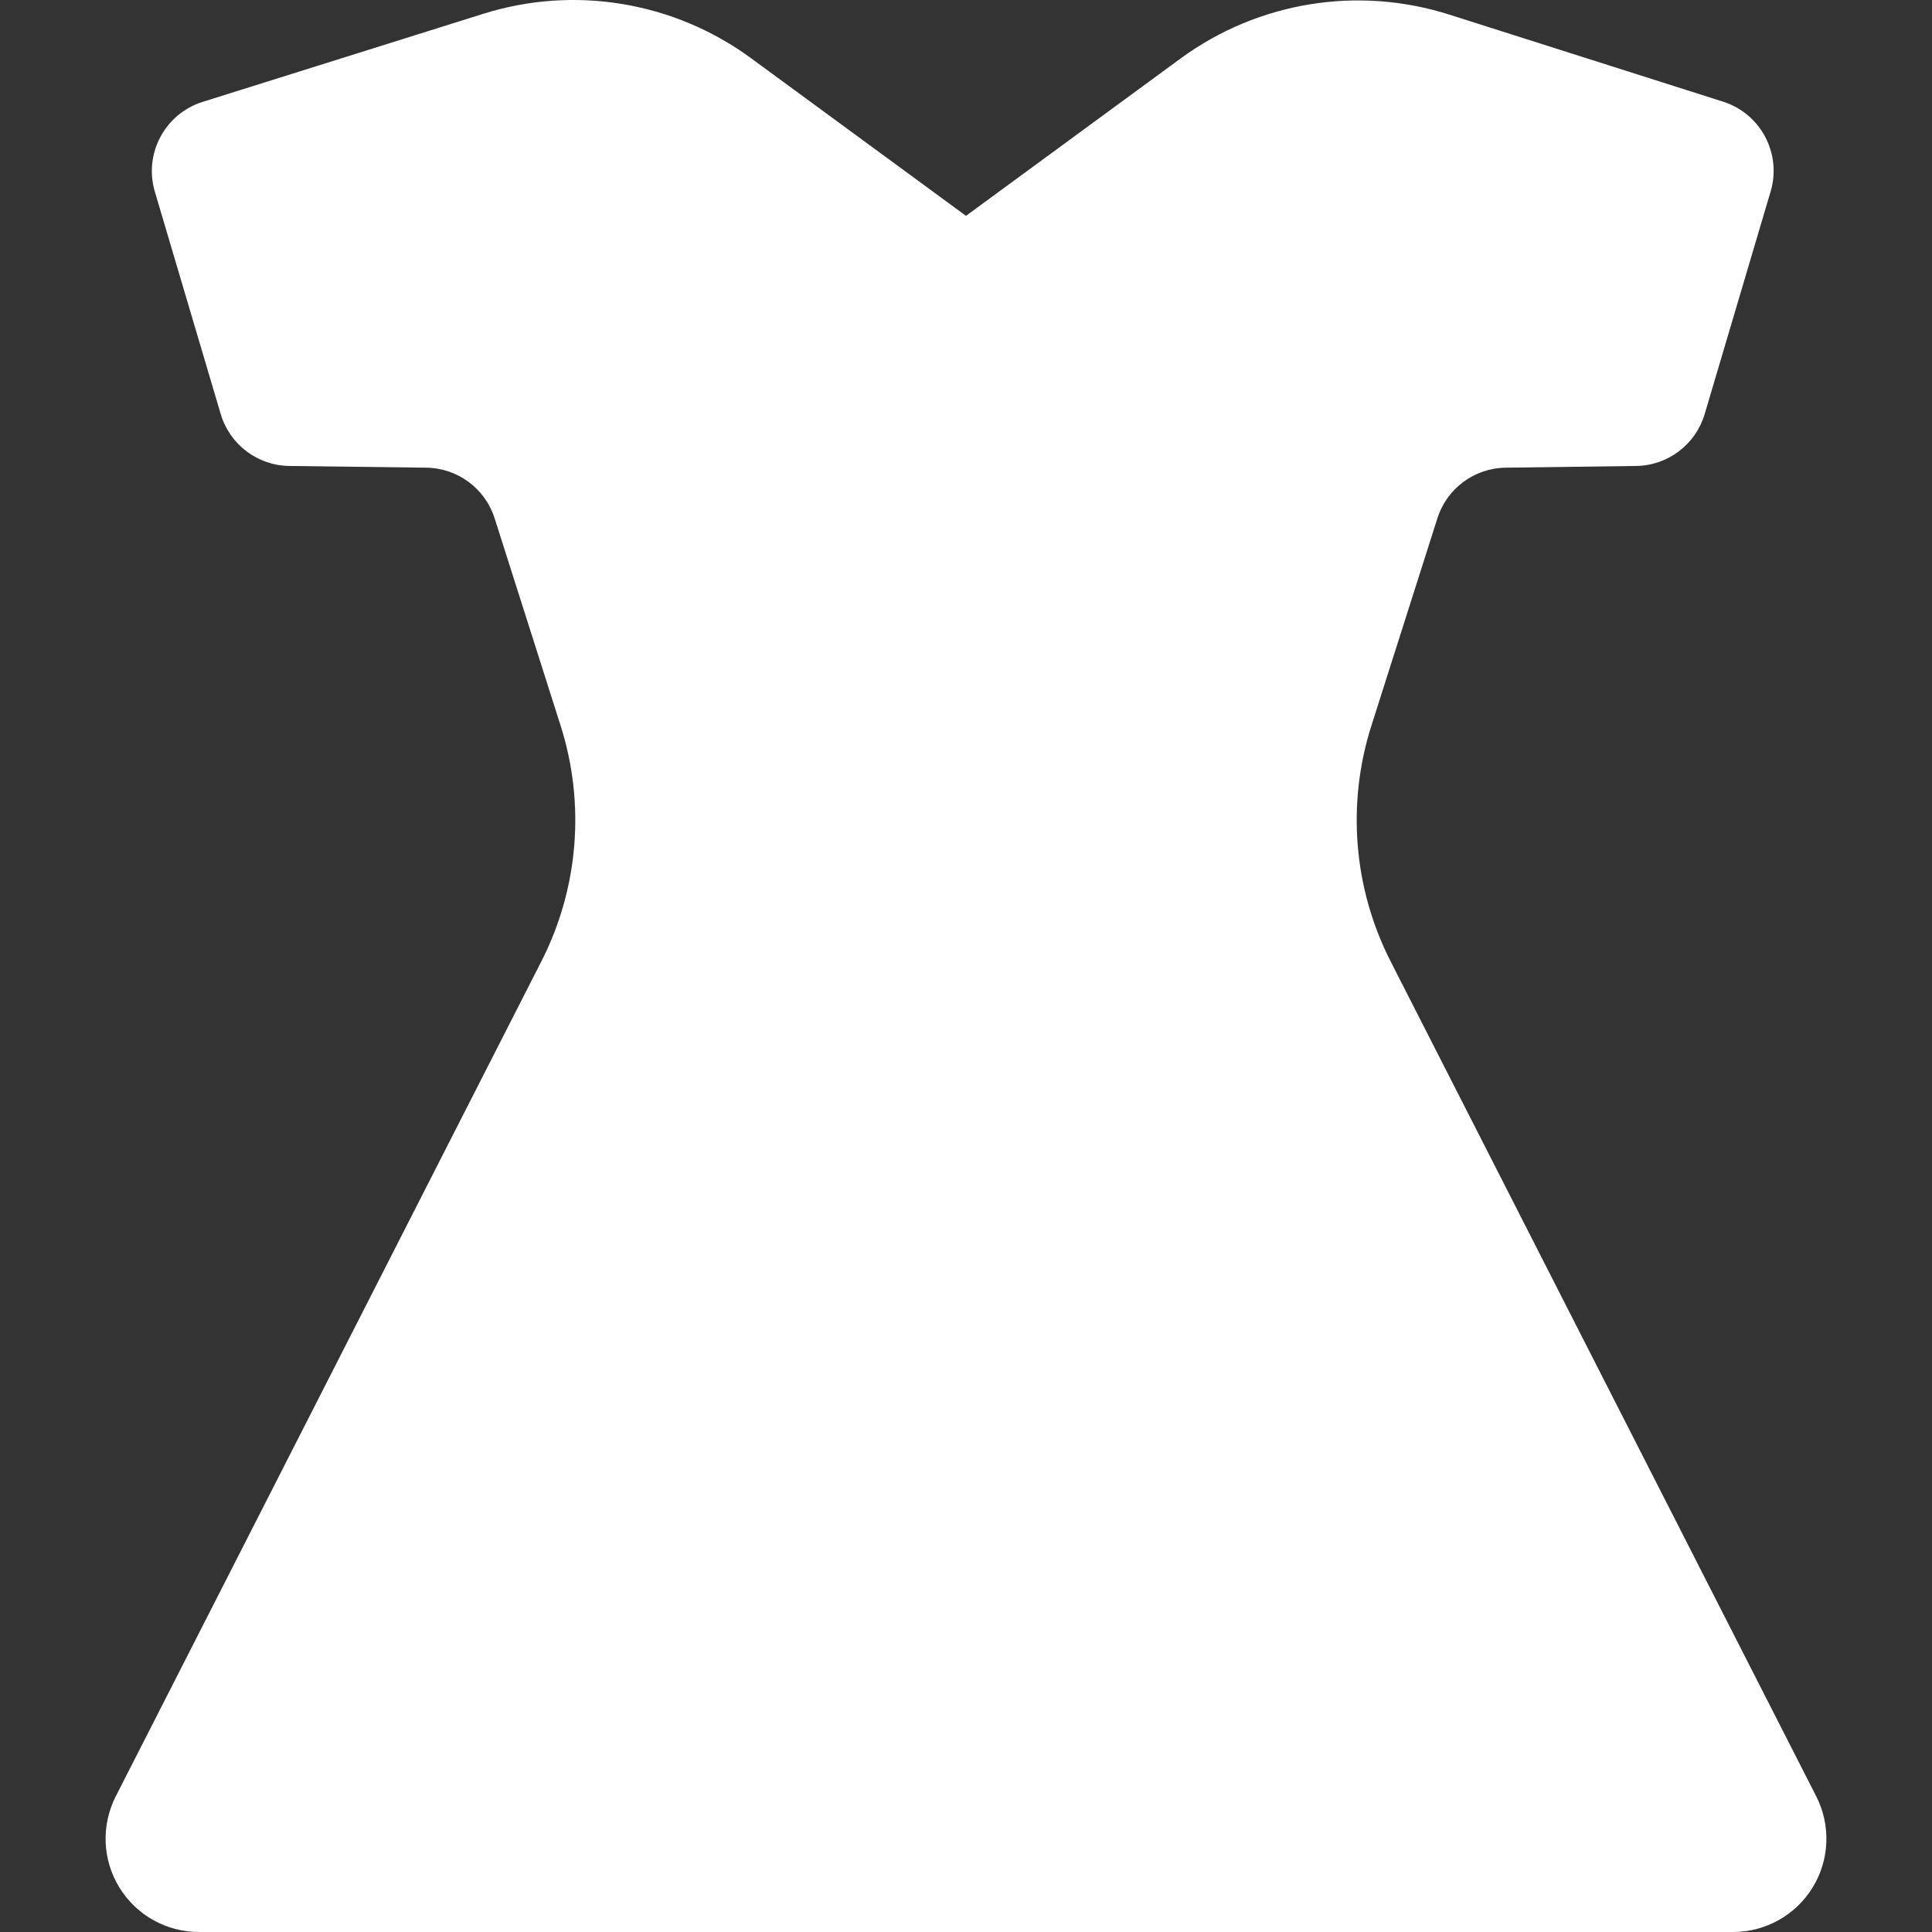 <!--?xml version="1.0" encoding="utf-8"?-->
<!-- Generator: Adobe Illustrator 18.1.1, SVG Export Plug-In . SVG Version: 6.00 Build 0)  -->

<svg version="1.1" id="_x32_" xmlns="http://www.w3.org/2000/svg" xmlns:xlink="http://www.w3.org/1999/xlink" x="0px" y="0px" viewBox="0 0 512 512" style="width: 64px; height: 64px; opacity: 1;" xml:space="preserve">
<rect x="0" y="0" width="512" height="512" fill="#333333" stroke="none"/>
<style type="text/css">
	.st0{fill:#4B4B4B;}
</style>
<g>
	<path class="st0" d="M481.324,476.05l-112.8-221.283c-9.841-19.324-11.676-41.751-5.1-62.418l17.506-55.009
		c2.508-7.892,9.785-13.296,18.065-13.4l34.578-0.454c8.422-0.104,15.794-5.687,18.188-13.759l17.478-58.993
		c2.98-10.04-2.631-20.61-12.605-23.79l-72.581-23.08c-24.254-7.712-50.722-3.378-71.248,11.678l-56.807,41.656l-56.958-41.77
		c-20.44-14.99-46.785-19.362-70.963-11.772L53.718,26.991C43.697,30.142,38.057,40.732,41.037,50.8l17.45,58.917
		c2.394,8.082,9.766,13.665,18.188,13.769l36.319,0.454c8.28,0.114,15.567,5.508,18.084,13.4l17.507,55.018
		c6.567,20.658,4.731,43.085-5.11,62.4L30.676,476.05c-3.898,7.665-3.548,16.806,0.947,24.14C36.117,507.524,44.103,512,52.705,512
		h406.588c8.602,0,16.588-4.476,21.084-11.81C484.873,492.856,485.223,483.714,481.324,476.05z" style="fill: rgb(255, 255, 255);"></path>
</g>
</svg>
